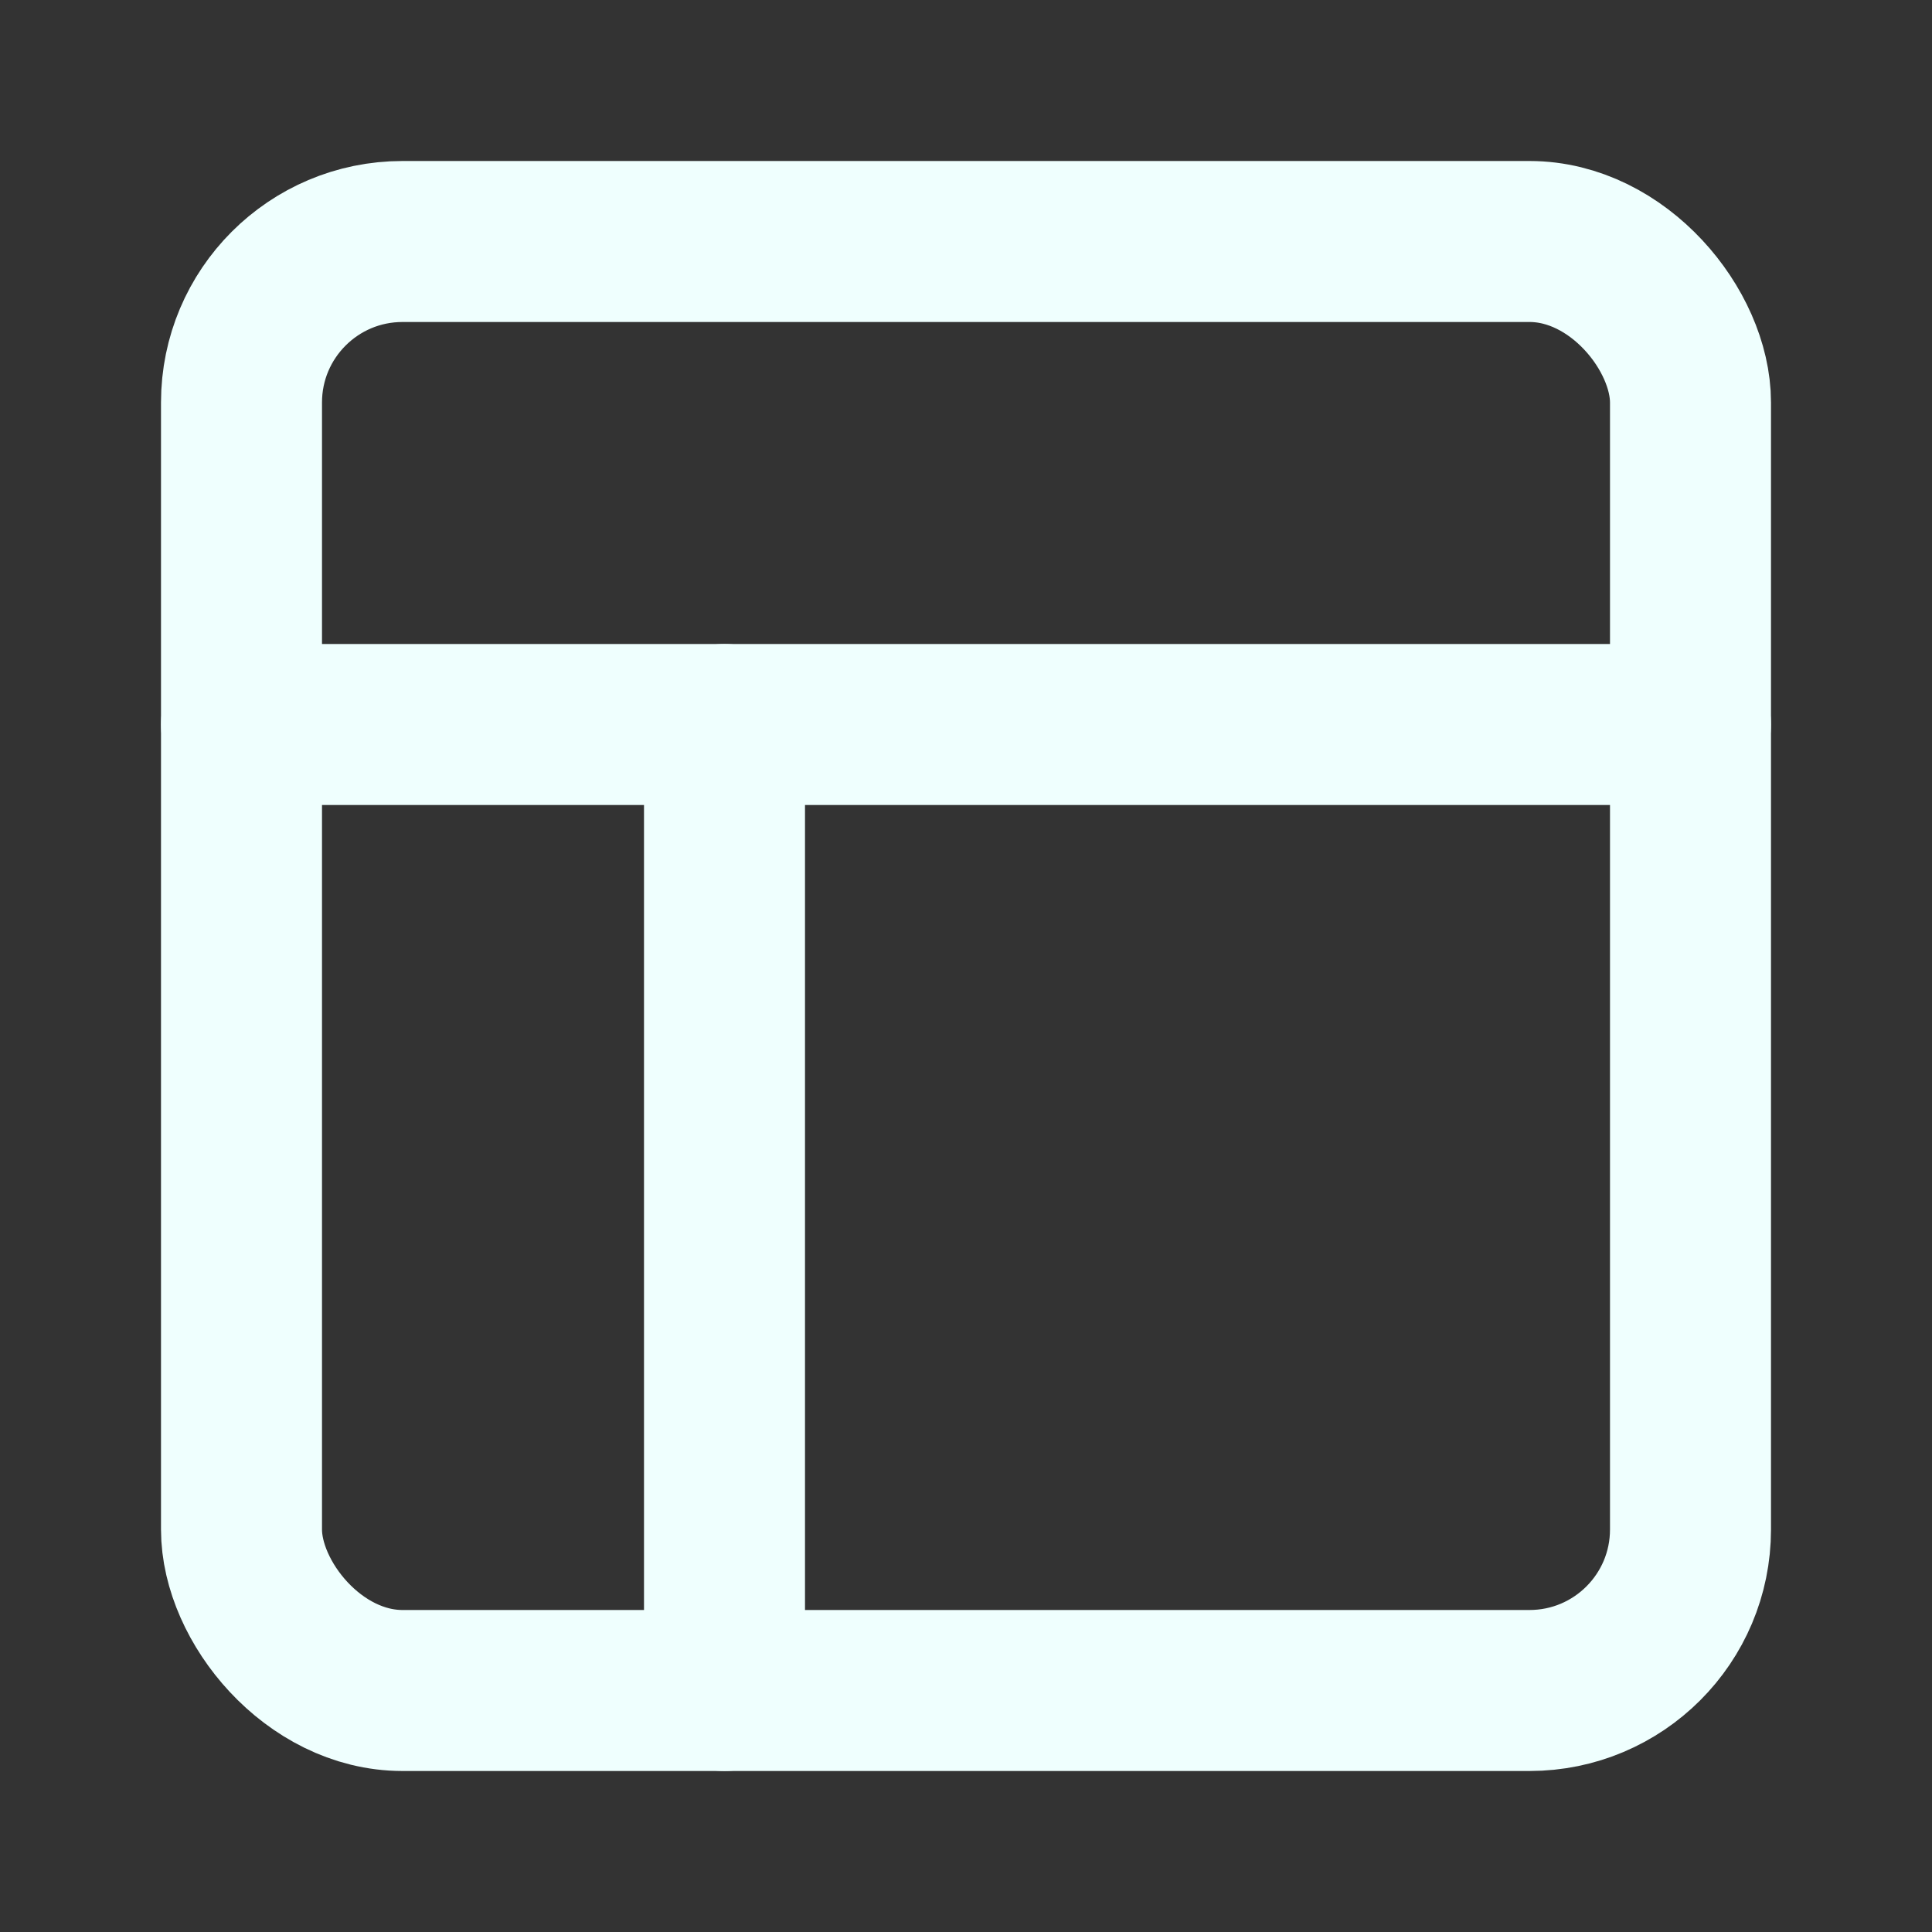 <svg xmlns="http://www.w3.org/2000/svg" width="28" height="28" viewBox="0 0 24 24" fill="none" stroke="#EFFFFE" stroke-width="2" stroke-linecap="round" stroke-linejoin="round" class="feather feather-layout"><rect x="0" y="0" width="24" height="24" fill="#333333" stroke="none"/><rect x="3" y="3" width="18" height="18" rx="2" ry="2"></rect><line x1="3" y1="9" x2="21" y2="9"></line><line x1="9" y1="21" x2="9" y2="9"></line></svg>